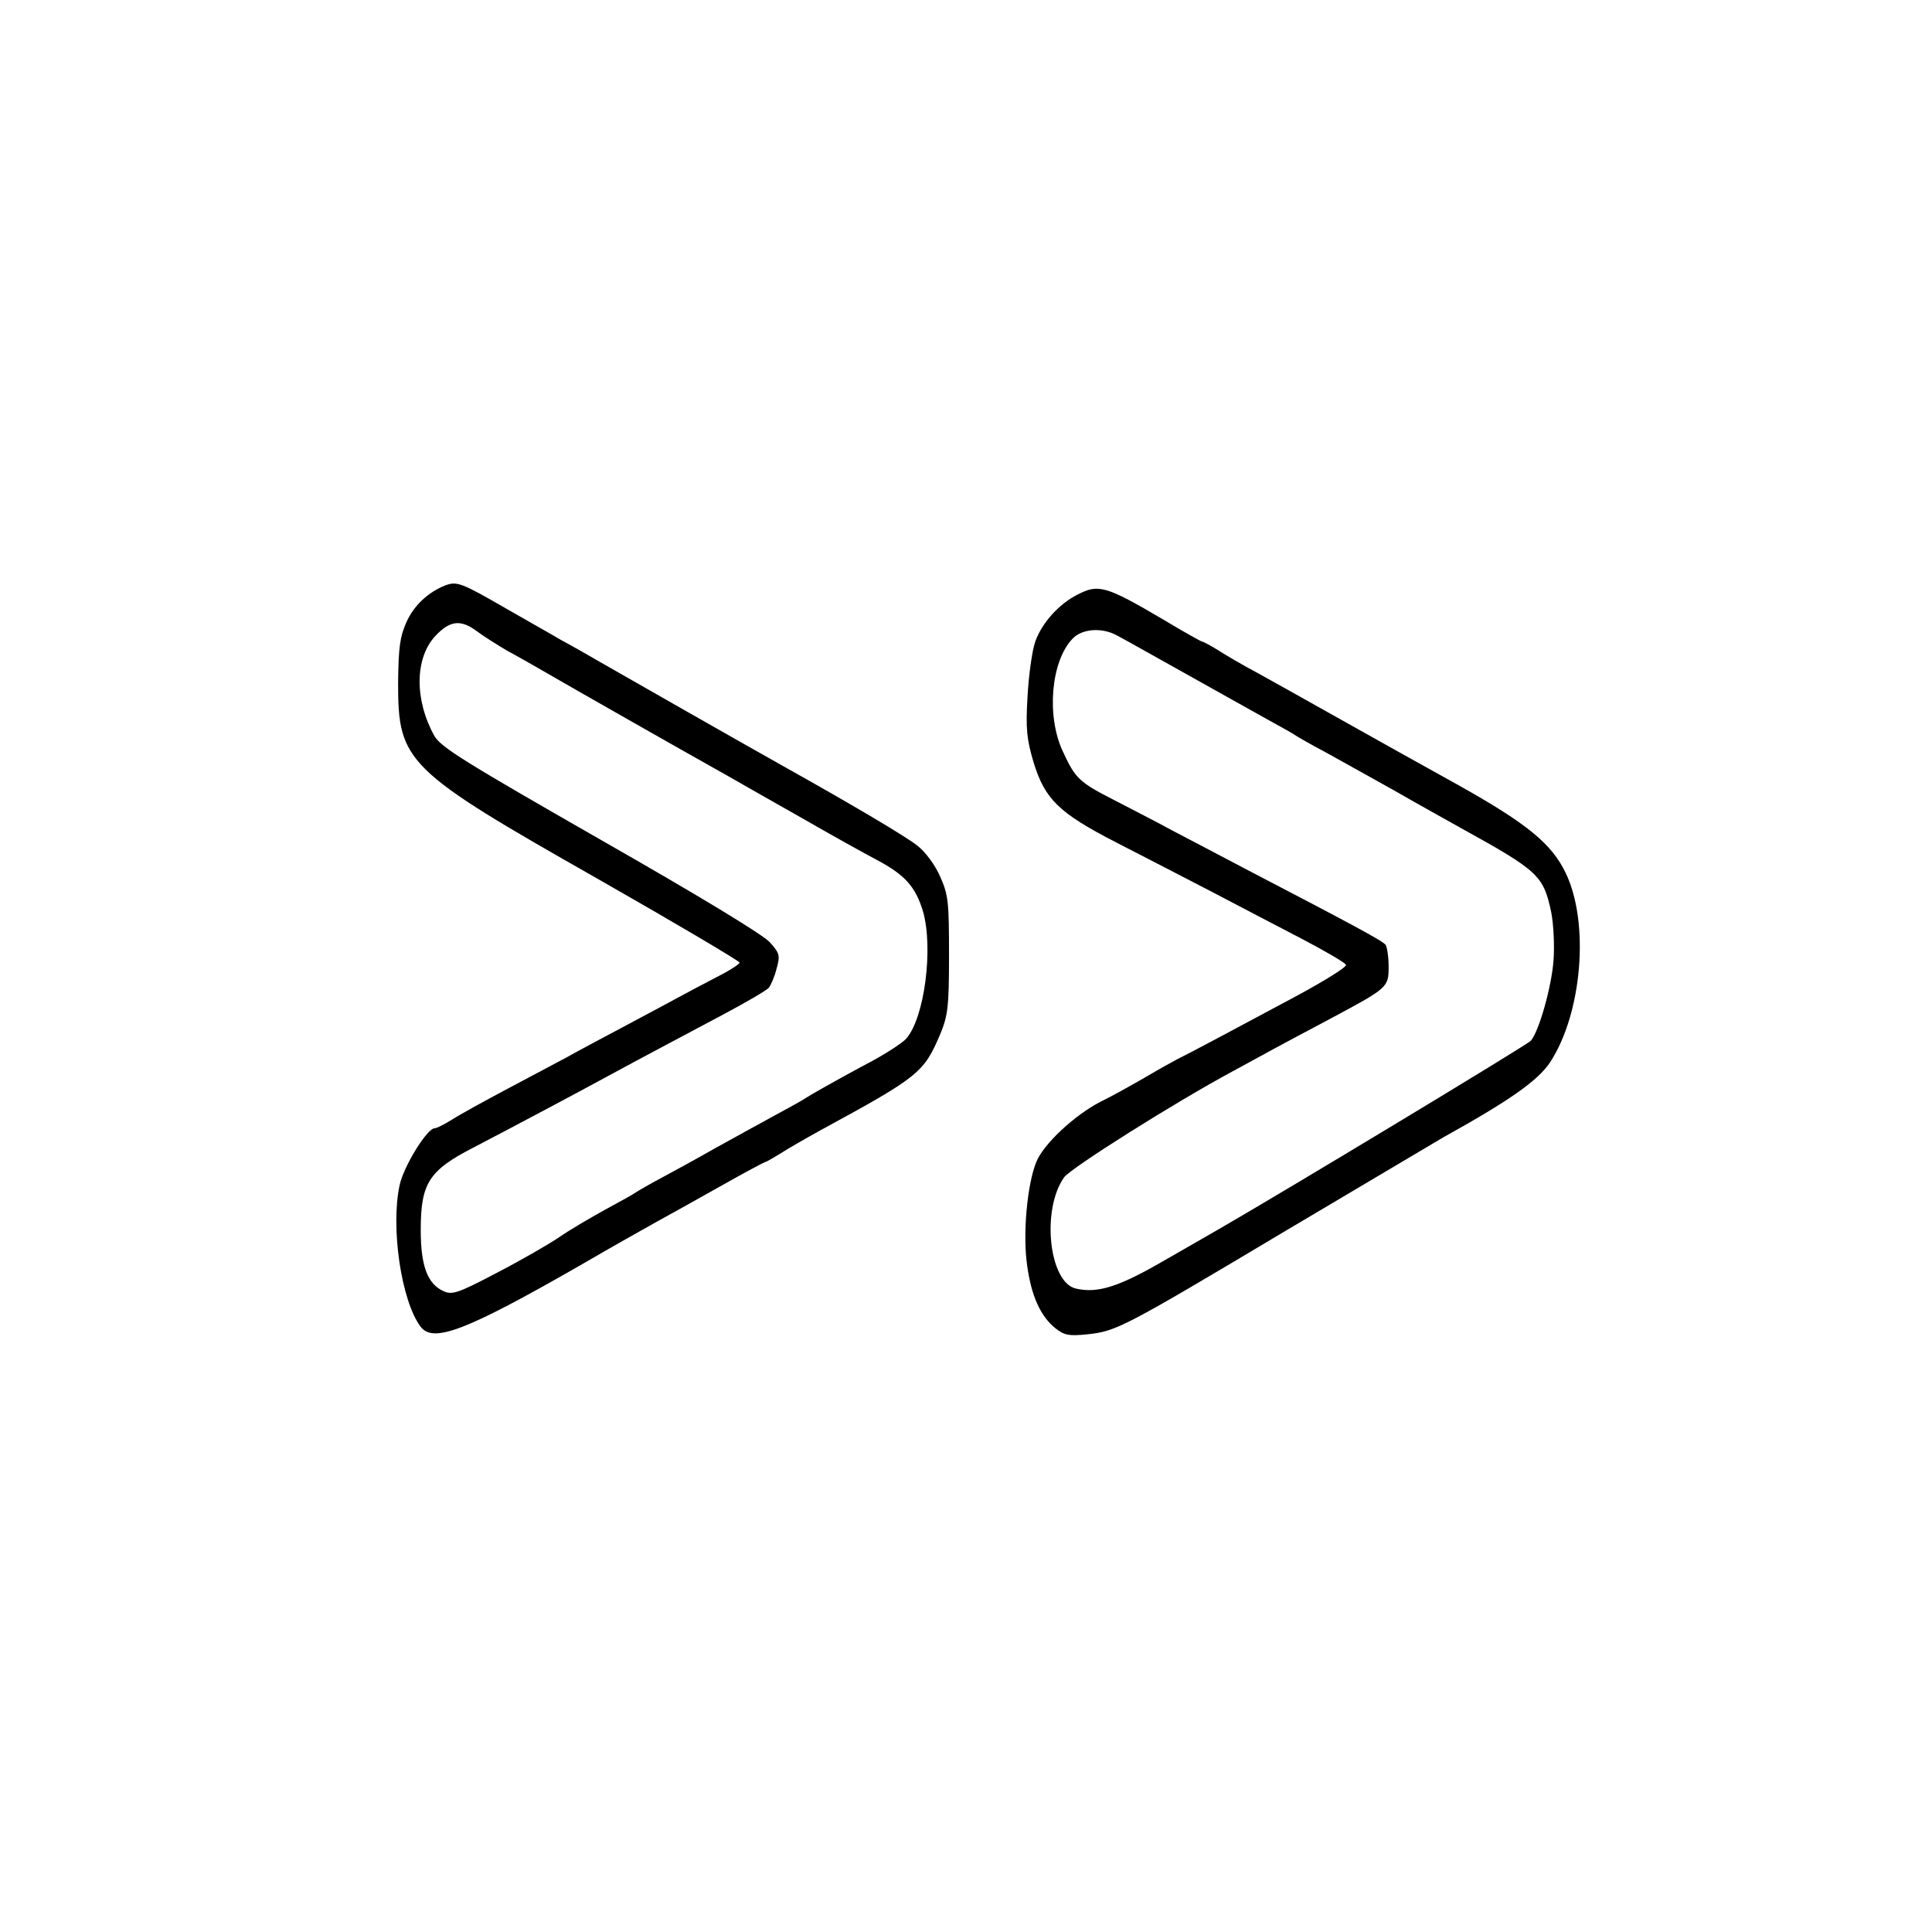 <?xml version="1.0" standalone="no"?>
<!DOCTYPE svg PUBLIC "-//W3C//DTD SVG 20010904//EN"
 "http://www.w3.org/TR/2001/REC-SVG-20010904/DTD/svg10.dtd">
<svg version="1.0" xmlns="http://www.w3.org/2000/svg"
 width="512pt" height="512pt" viewBox="0 0 512 512"
 preserveAspectRatio="xMidYMid meet">

<g transform="translate(0,512) scale(0.1,-0.1)"
fill="#000000" stroke="none">
<path d="M1181 3569 c-46 -18 -84 -53 -104 -98 -17 -38 -21 -66 -22 -161 0
-210 20 -230 529 -519 207 -118 376 -218 376 -222 0 -4 -28 -22 -62 -39 -35
-18 -85 -45 -113 -60 -27 -15 -90 -48 -140 -75 -49 -26 -115 -61 -145 -78 -30
-16 -102 -54 -160 -85 -58 -31 -122 -66 -142 -79 -21 -13 -41 -23 -46 -23 -20
0 -82 -100 -93 -151 -24 -111 4 -305 55 -374 33 -46 121 -12 431 166 72 42
159 91 195 111 36 20 114 63 174 97 60 34 111 61 113 61 2 0 20 10 41 23 20
13 69 41 107 62 261 142 273 152 317 255 20 49 23 71 23 210 0 142 -2 159 -24
208 -13 30 -39 65 -60 81 -30 24 -170 107 -356 211 -98 55 -416 236 -475 270
-36 21 -87 50 -115 65 -27 16 -93 53 -145 83 -116 67 -129 72 -159 61z m83
-122 c17 -13 54 -36 81 -52 28 -15 79 -44 115 -65 55 -32 352 -201 470 -267
19 -11 105 -60 190 -108 85 -49 177 -100 204 -114 75 -40 102 -71 122 -136 28
-98 4 -282 -44 -337 -8 -10 -49 -37 -91 -60 -42 -22 -96 -52 -121 -66 -25 -14
-49 -28 -55 -32 -5 -4 -41 -24 -80 -45 -38 -21 -110 -60 -160 -88 -49 -28
-115 -64 -145 -80 -30 -16 -59 -33 -65 -37 -5 -4 -41 -24 -80 -45 -38 -21 -95
-54 -125 -75 -30 -20 -105 -63 -167 -95 -99 -52 -115 -57 -137 -47 -43 19 -61
67 -61 162 0 124 21 158 140 219 117 61 299 158 350 186 42 23 111 60 307 164
64 34 121 67 126 74 5 7 15 29 20 50 10 35 8 41 -18 70 -18 20 -186 122 -449
272 -360 206 -423 245 -440 275 -53 96 -52 206 3 265 39 41 67 44 110 12z"/>
<path d="M2855 3544 c-49 -25 -93 -74 -111 -123 -9 -25 -18 -92 -21 -148 -5
-85 -2 -112 16 -173 30 -98 67 -134 216 -211 66 -34 179 -92 250 -129 72 -38
182 -95 245 -128 63 -33 116 -64 117 -69 2 -6 -58 -43 -134 -84 -147 -79 -288
-154 -313 -166 -8 -4 -46 -25 -85 -48 -38 -22 -92 -52 -119 -65 -68 -35 -151
-112 -170 -160 -24 -60 -36 -191 -24 -273 11 -82 36 -136 75 -167 24 -19 36
-21 85 -16 76 8 94 17 523 273 204 121 393 233 420 249 173 96 251 150 283
199 85 130 105 370 41 502 -37 77 -102 130 -280 230 -90 50 -234 130 -319 178
-85 48 -184 103 -220 123 -36 19 -82 46 -102 59 -21 13 -40 23 -43 23 -2 0
-49 26 -102 58 -153 90 -172 95 -228 66z m105 -108 c14 -7 97 -54 185 -103 88
-49 187 -105 220 -123 33 -18 65 -36 70 -40 6 -4 39 -23 75 -42 36 -20 119
-66 185 -103 66 -38 144 -81 174 -98 210 -116 221 -127 242 -225 6 -31 9 -88
6 -127 -5 -69 -38 -187 -60 -213 -8 -10 -656 -401 -828 -500 -19 -11 -85 -49
-148 -85 -116 -67 -172 -85 -229 -72 -72 15 -93 209 -32 295 17 24 291 197
445 280 33 18 83 45 110 60 28 15 95 51 150 80 153 82 155 83 155 138 0 26 -4
52 -8 58 -7 10 -77 48 -367 199 -71 37 -161 85 -200 105 -38 21 -107 56 -151
79 -94 48 -104 57 -138 131 -43 93 -31 237 26 297 25 27 78 31 118 9z"/>
</g>
</svg>
